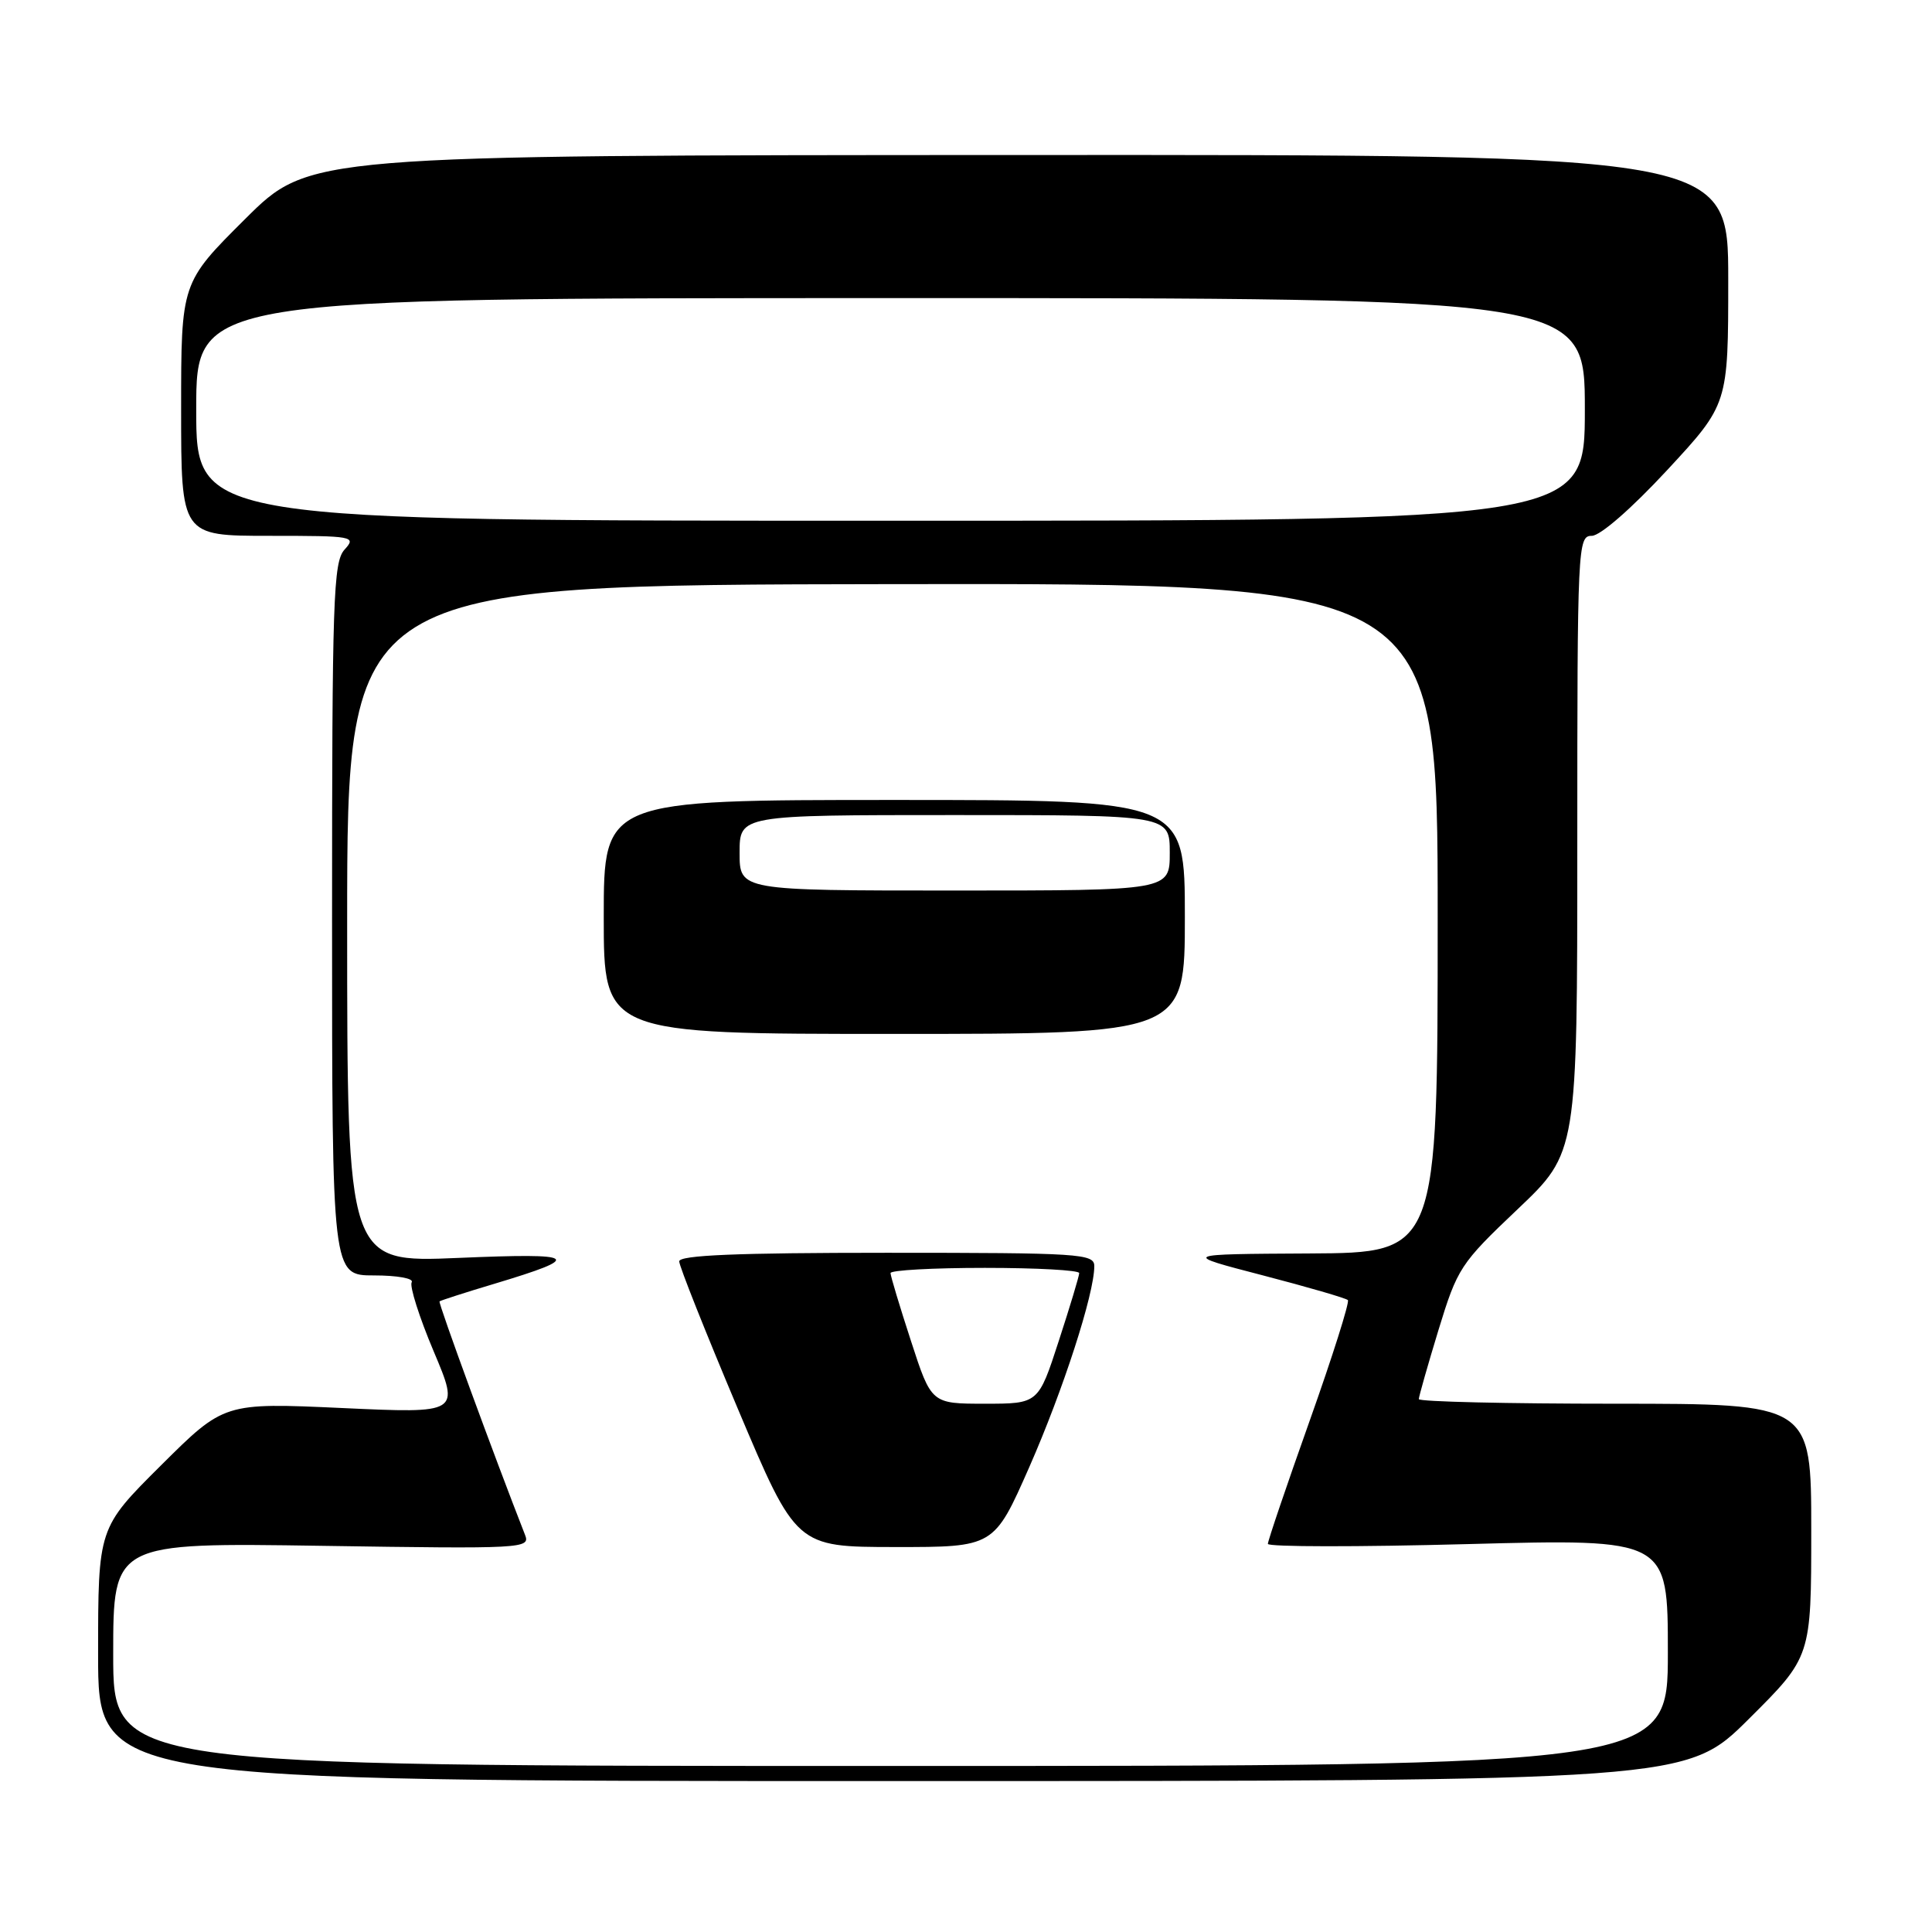 <?xml version="1.0" encoding="UTF-8" standalone="no"?>
<!DOCTYPE svg PUBLIC "-//W3C//DTD SVG 1.1//EN" "http://www.w3.org/Graphics/SVG/1.1/DTD/svg11.dtd" >
<svg xmlns="http://www.w3.org/2000/svg" xmlns:xlink="http://www.w3.org/1999/xlink" version="1.1" viewBox="0 0 256 256">
 <g >
 <path fill="currentColor"
d=" M 231.73 227.77 C 240.00 219.54 240.00 219.54 240.00 202.77 C 240.00 186.00 240.00 186.00 214.00 186.00 C 199.70 186.00 188.00 185.73 188.00 185.39 C 188.00 185.06 189.17 180.95 190.60 176.25 C 193.12 168.02 193.49 167.44 201.10 160.22 C 209.00 152.72 209.00 152.72 209.00 111.86 C 209.00 72.25 209.06 71.00 210.92 71.00 C 212.04 71.00 216.17 67.40 220.92 62.28 C 229.00 53.56 229.00 53.56 229.00 37.03 C 229.00 20.50 229.00 20.50 134.99 20.54 C 40.97 20.57 40.97 20.57 32.49 29.01 C 24.00 37.46 24.00 37.46 24.00 54.23 C 24.00 71.00 24.00 71.00 35.65 71.00 C 46.88 71.00 47.25 71.07 45.65 72.83 C 44.16 74.48 44.00 79.34 44.00 121.83 C 44.00 169.00 44.00 169.00 49.56 169.00 C 52.65 169.00 54.87 169.40 54.55 169.91 C 54.25 170.41 55.55 174.53 57.46 179.05 C 60.94 187.29 60.94 187.29 45.31 186.57 C 29.69 185.86 29.69 185.86 21.34 194.16 C 13.00 202.46 13.00 202.46 13.00 219.23 C 13.00 236.00 13.00 236.00 118.23 236.00 C 223.46 236.00 223.46 236.00 231.73 227.77 Z  M 15.00 219.21 C 15.00 204.41 15.00 204.41 42.66 204.83 C 69.38 205.24 70.29 205.19 69.57 203.38 C 65.55 193.13 58.04 172.63 58.24 172.44 C 58.38 172.32 61.65 171.26 65.50 170.11 C 77.42 166.53 76.70 166.00 60.75 166.68 C 46.00 167.31 46.00 167.31 46.00 122.41 C 46.00 77.50 46.00 77.50 118.25 77.40 C 190.50 77.30 190.50 77.30 190.50 121.65 C 190.50 166.00 190.50 166.00 173.50 166.09 C 156.50 166.18 156.50 166.18 167.32 168.99 C 173.27 170.54 178.34 172.01 178.60 172.27 C 178.85 172.52 176.57 179.73 173.53 188.28 C 170.49 196.83 168.00 204.16 168.00 204.57 C 168.00 204.98 179.92 204.99 194.50 204.60 C 221.00 203.90 221.00 203.90 221.00 218.95 C 221.00 234.00 221.00 234.00 118.00 234.00 C 15.00 234.00 15.00 234.00 15.00 219.21 Z  M 136.38 194.41 C 140.87 184.20 145.00 171.45 145.00 167.77 C 145.00 166.12 143.14 166.00 117.50 166.00 C 97.62 166.00 90.00 166.32 90.00 167.14 C 90.00 167.76 93.49 176.53 97.75 186.63 C 105.50 204.98 105.50 204.98 118.61 204.99 C 131.71 205.00 131.71 205.00 136.38 194.41 Z  M 157.00 121.50 C 157.00 106.00 157.00 106.00 118.50 106.00 C 80.00 106.00 80.00 106.00 80.00 121.50 C 80.00 137.00 80.00 137.00 118.50 137.00 C 157.00 137.00 157.00 137.00 157.00 121.50 Z  M 26.00 54.25 C 26.00 39.50 26.00 39.50 118.00 39.50 C 210.00 39.49 210.00 39.49 210.00 54.25 C 210.00 69.00 210.00 69.00 118.00 69.00 C 26.00 69.00 26.00 69.00 26.00 54.25 Z  M 120.71 177.69 C 119.22 173.12 118.00 169.07 118.00 168.69 C 118.00 168.31 123.62 168.00 130.50 168.00 C 137.38 168.00 143.00 168.31 143.00 168.69 C 143.00 169.07 141.78 173.12 140.29 177.69 C 137.59 186.00 137.59 186.00 130.50 186.00 C 123.41 186.00 123.41 186.00 120.71 177.69 Z  M 98.00 113.00 C 98.00 108.00 98.00 108.00 126.50 108.00 C 155.00 108.00 155.00 108.00 155.00 113.00 C 155.00 118.00 155.00 118.00 126.50 118.00 C 98.00 118.00 98.00 118.00 98.00 113.00 Z "/>
</g>
</svg>